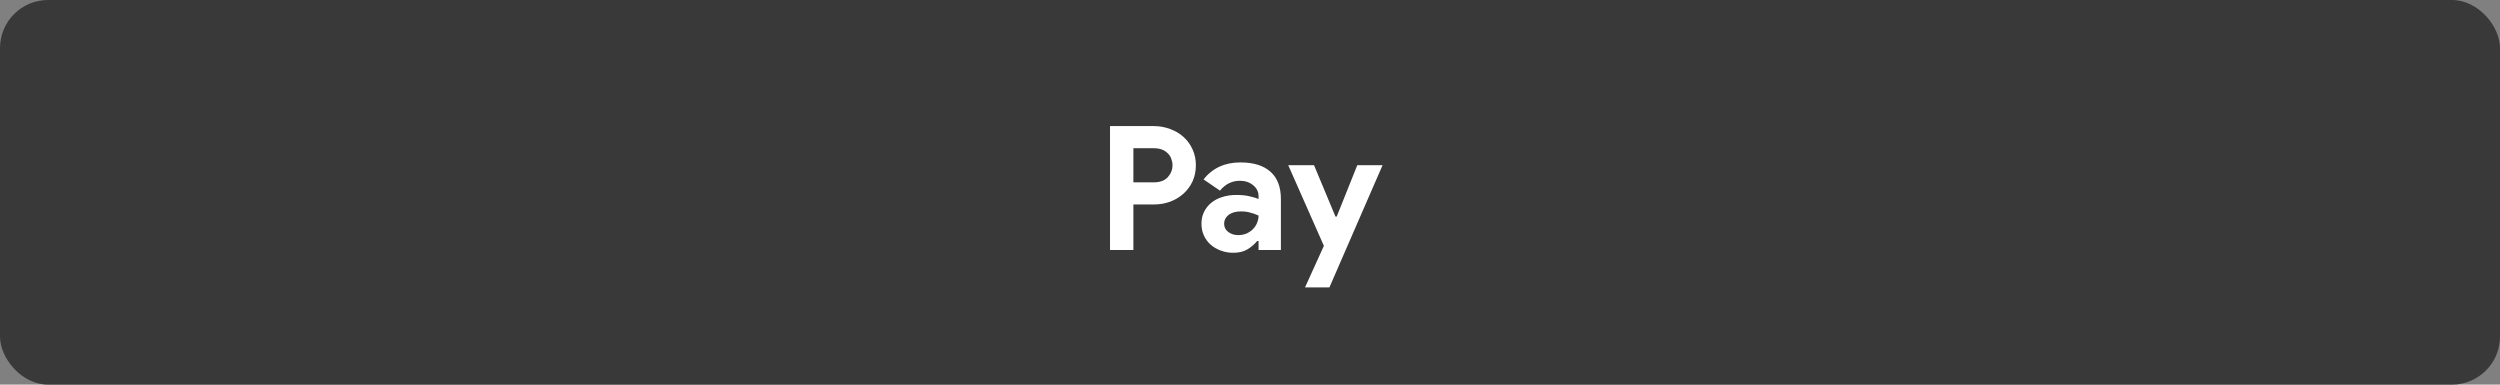 <svg width="260" height="40" viewBox="0 0 260 40" fill="none" xmlns="http://www.w3.org/2000/svg">
<rect x="0" y="0" width="260" height="40" fill="#808080" stroke="none"/>
<rect width="260" height="40" rx="5" fill="#393939"/>
<path d="M115.442 26V13.112H119.978C120.59 13.112 121.16 13.214 121.688 13.418C122.228 13.61 122.696 13.886 123.092 14.246C123.488 14.606 123.8 15.038 124.028 15.542C124.256 16.034 124.37 16.58 124.37 17.18C124.37 17.792 124.256 18.35 124.028 18.854C123.8 19.346 123.488 19.772 123.092 20.132C122.696 20.492 122.228 20.774 121.688 20.978C121.16 21.17 120.59 21.266 119.978 21.266H117.872V26H115.442ZM120.014 18.962C120.65 18.962 121.13 18.782 121.454 18.422C121.778 18.062 121.94 17.648 121.94 17.18C121.94 16.952 121.898 16.73 121.814 16.514C121.742 16.298 121.622 16.112 121.454 15.956C121.298 15.788 121.1 15.656 120.86 15.56C120.62 15.464 120.338 15.416 120.014 15.416H117.872V18.962H120.014ZM130.891 25.064H130.747C130.471 25.4 130.135 25.688 129.739 25.928C129.355 26.168 128.857 26.288 128.245 26.288C127.789 26.288 127.357 26.21 126.949 26.054C126.553 25.91 126.205 25.706 125.905 25.442C125.605 25.178 125.371 24.86 125.203 24.488C125.035 24.116 124.951 23.708 124.951 23.264C124.951 22.808 125.041 22.4 125.221 22.04C125.401 21.668 125.653 21.35 125.977 21.086C126.301 20.822 126.679 20.624 127.111 20.492C127.555 20.348 128.035 20.276 128.551 20.276C129.127 20.276 129.601 20.324 129.973 20.42C130.345 20.504 130.651 20.594 130.891 20.69V20.42C130.891 19.952 130.705 19.568 130.333 19.268C129.961 18.956 129.499 18.8 128.947 18.8C128.131 18.8 127.441 19.142 126.877 19.826L125.167 18.656C126.103 17.48 127.381 16.892 129.001 16.892C130.369 16.892 131.413 17.216 132.133 17.864C132.853 18.5 133.213 19.448 133.213 20.708V26H130.891V25.064ZM130.891 22.418C130.615 22.286 130.327 22.184 130.027 22.112C129.739 22.028 129.421 21.986 129.073 21.986C128.509 21.986 128.071 22.112 127.759 22.364C127.459 22.604 127.309 22.904 127.309 23.264C127.309 23.624 127.453 23.912 127.741 24.128C128.041 24.344 128.383 24.452 128.767 24.452C129.079 24.452 129.367 24.398 129.631 24.29C129.895 24.17 130.117 24.02 130.297 23.84C130.489 23.648 130.633 23.432 130.729 23.192C130.837 22.94 130.891 22.682 130.891 22.418ZM137.684 25.568L133.976 17.18H136.658L138.89 22.526H139.016L141.158 17.18H143.786L138.26 29.888H135.722L137.684 25.568Z" fill="white"/>
</svg>
